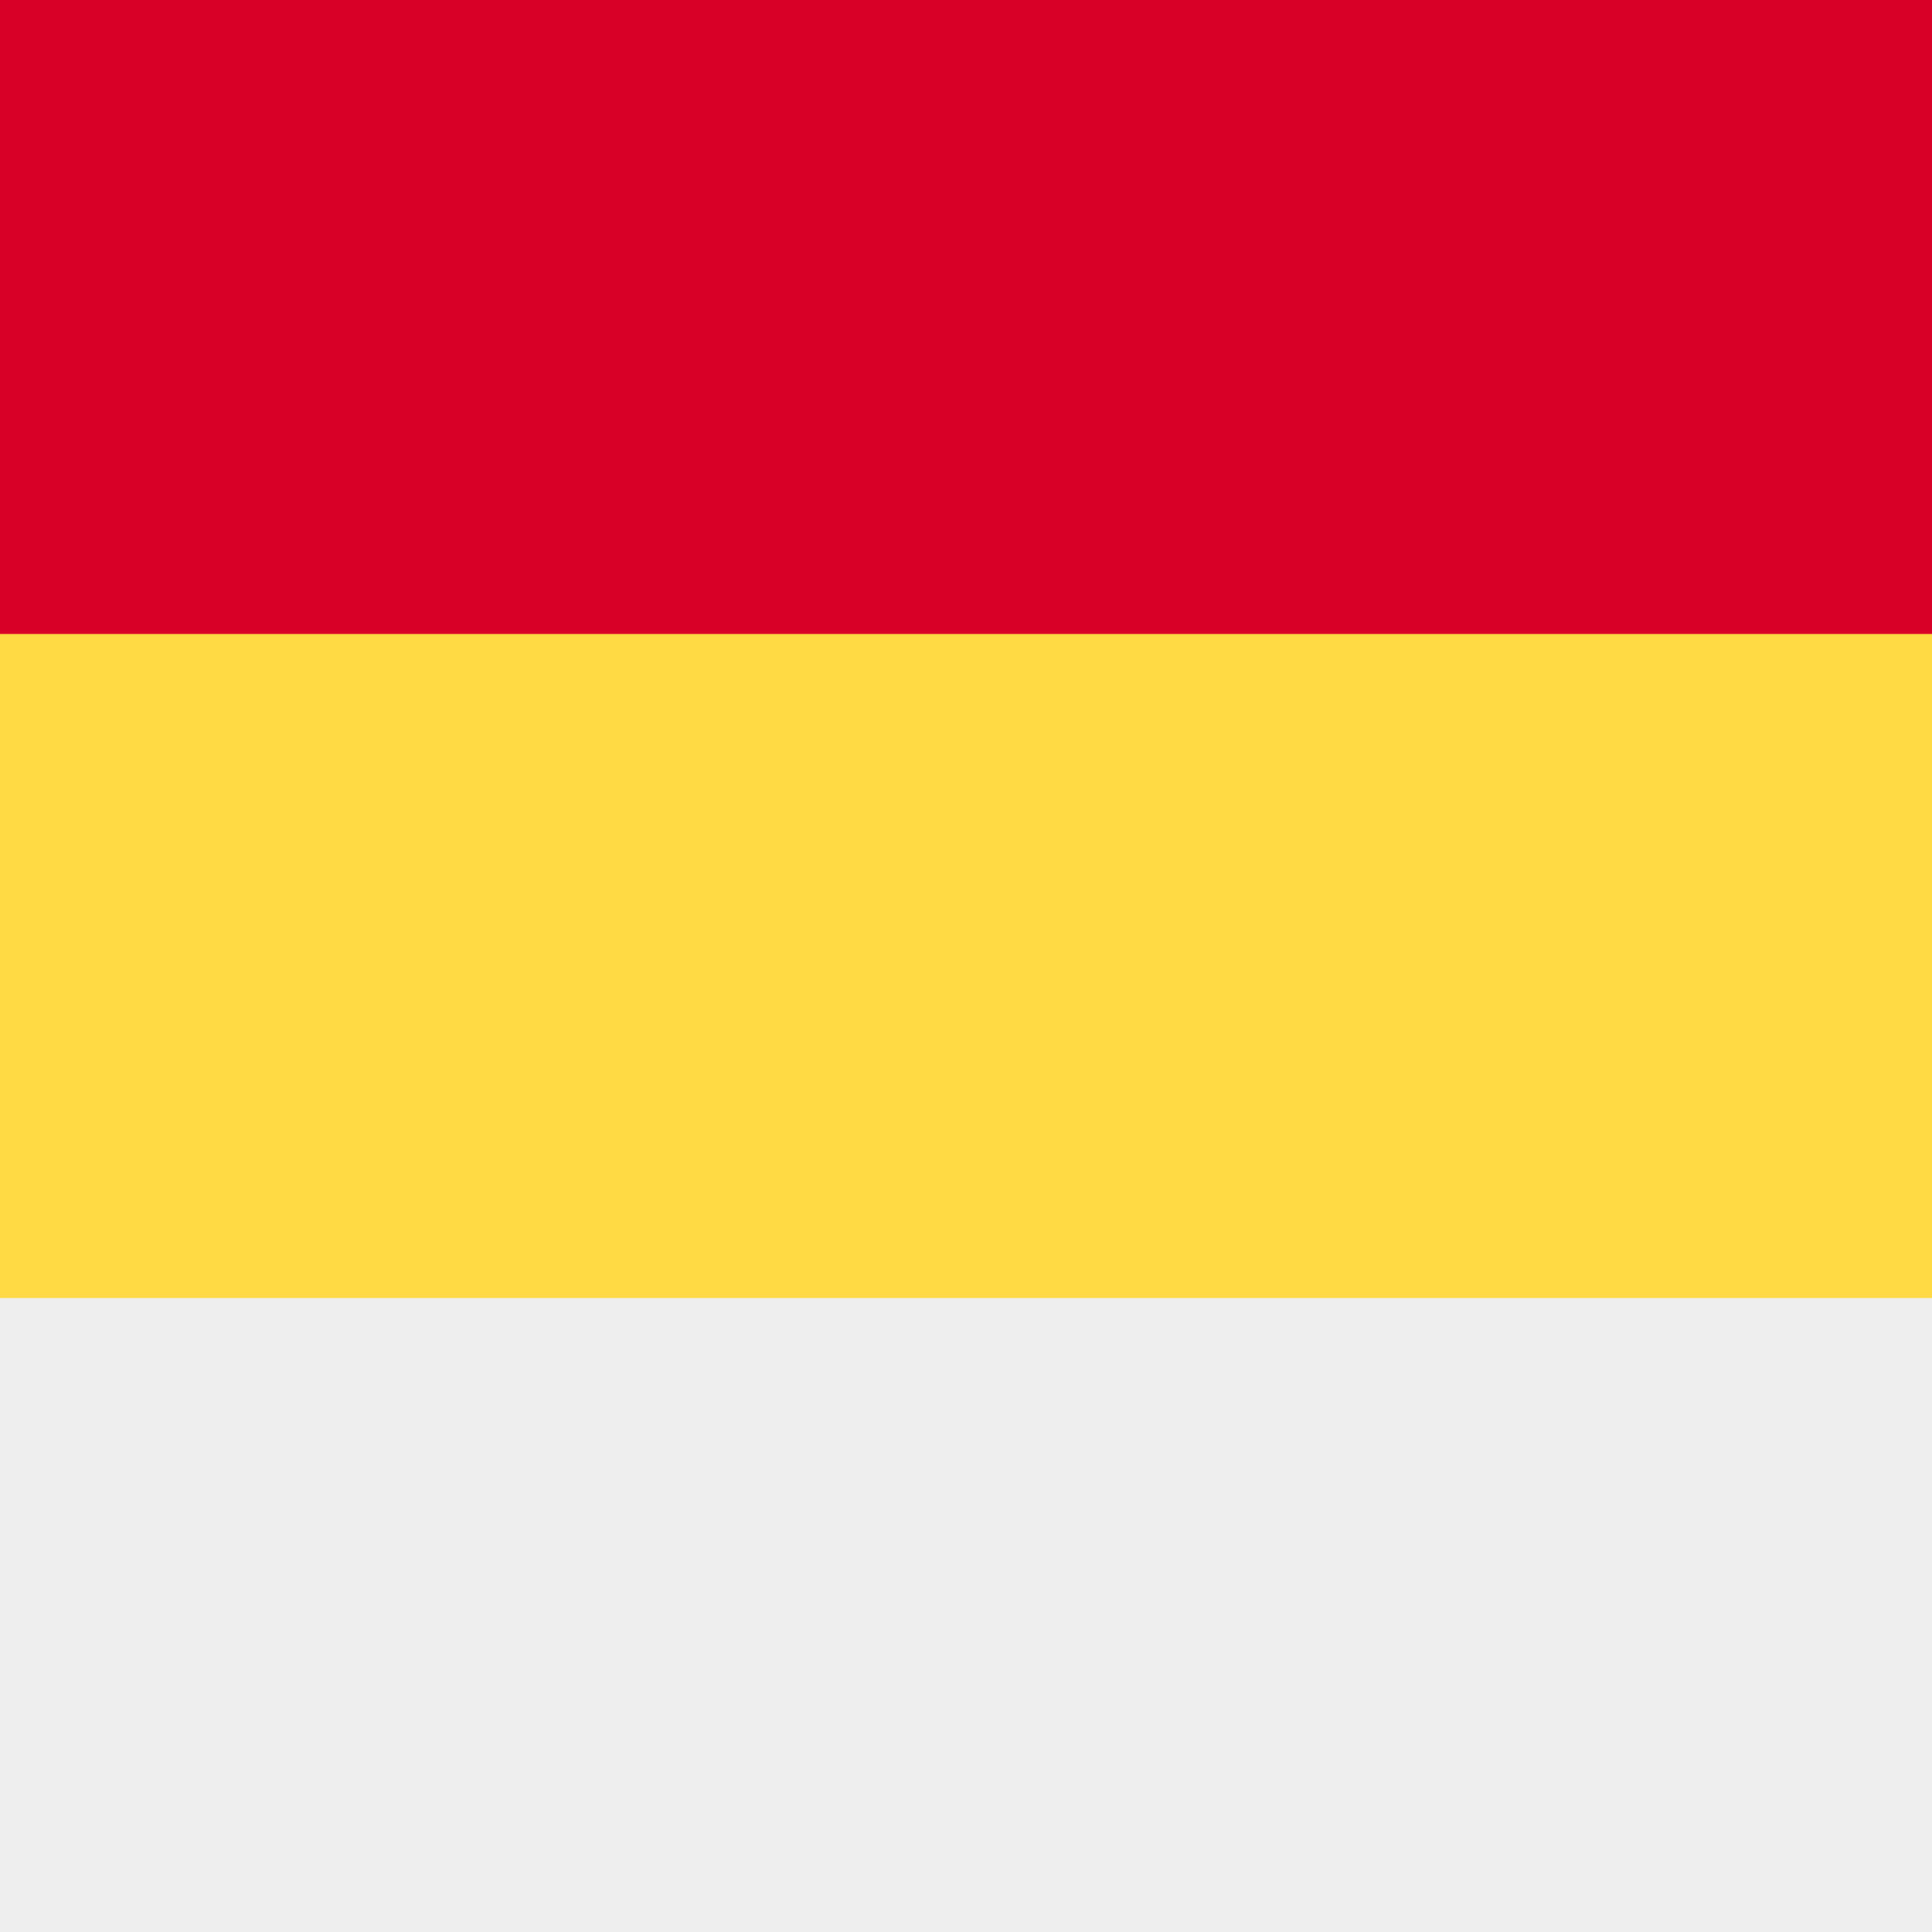 <svg xmlns="http://www.w3.org/2000/svg" width="512" height="512" fill="none"><rect width="100%" height="100%" fill="#333333" stroke="none"/><path fill="#FFDA44" d="M0 136h512v240H0z"/><path fill="#EEE" d="M0 344h512v168H0z"/><path fill="#D80027" d="M0 0h512v168H0z"/></svg>
